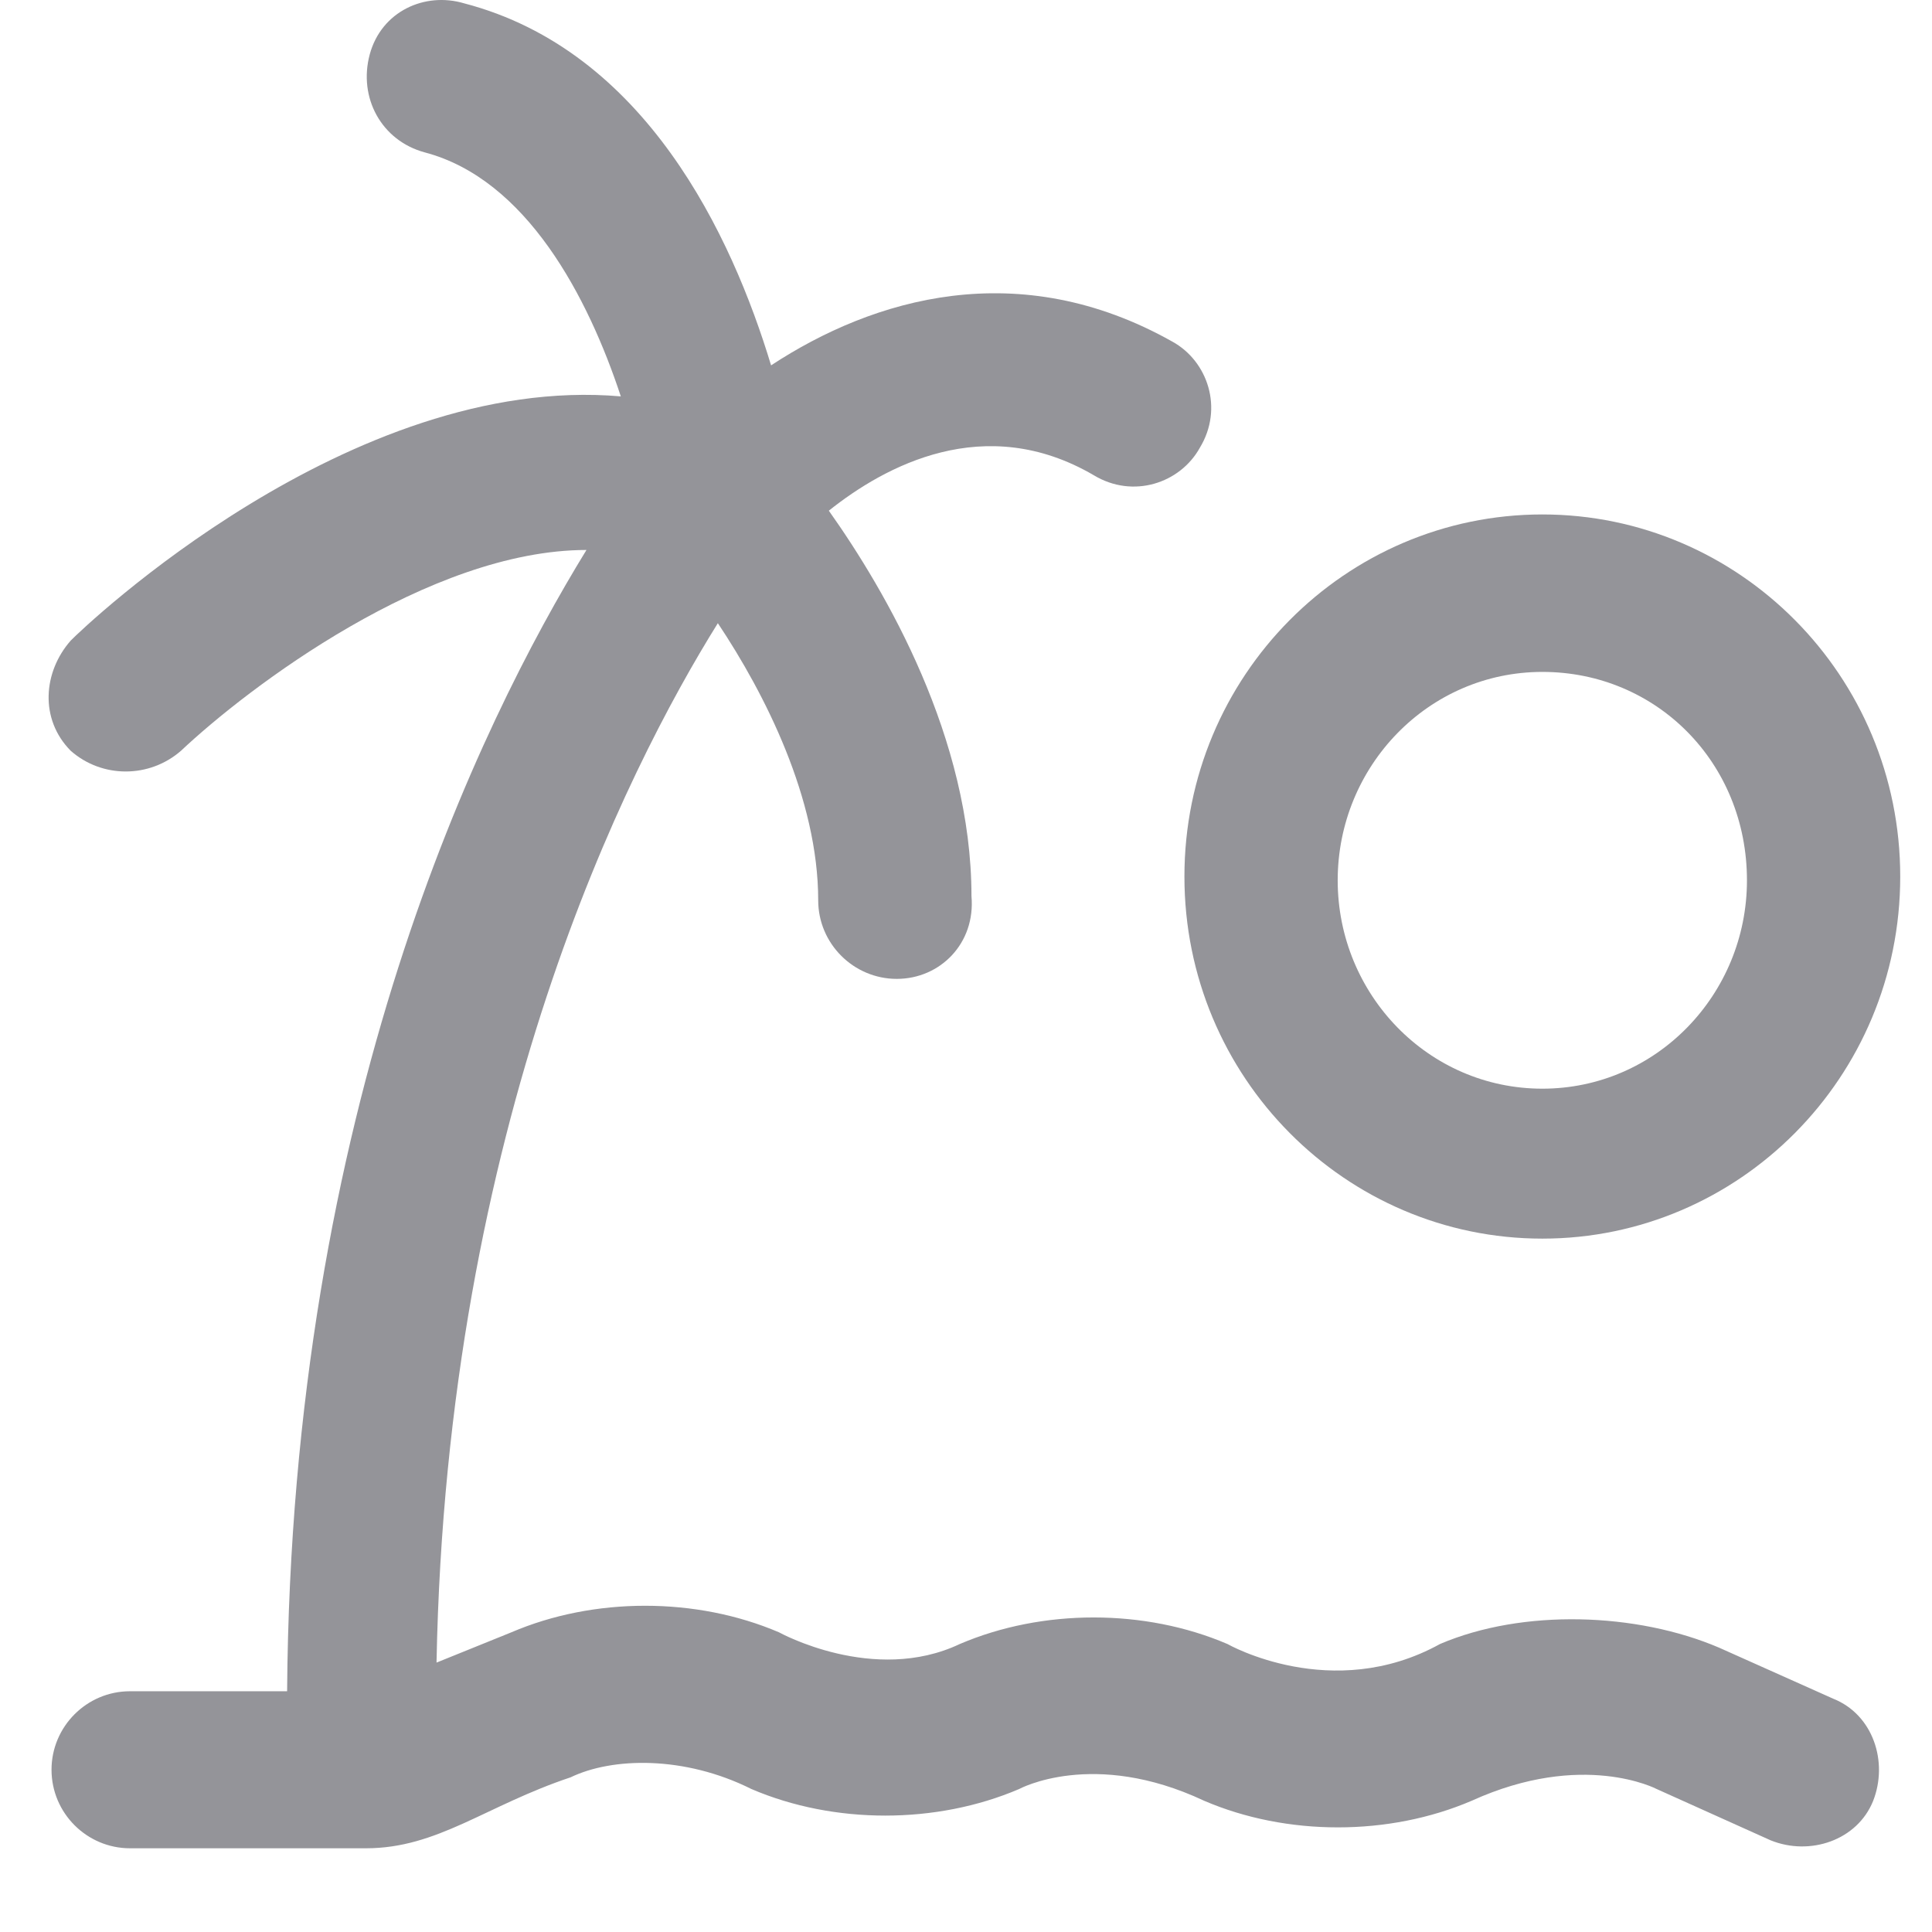 <svg width="18" height="18" viewBox="0 0 18 18" fill="none" xmlns="http://www.w3.org/2000/svg">
<path d="M14.37 11.54C16.202 11.54 17.704 10.038 17.704 8.167C17.704 6.295 16.202 4.793 14.37 4.793C12.537 4.793 11.035 6.295 11.035 8.167C11.035 10.038 12.537 11.54 14.37 11.54ZM14.37 6.26C15.432 6.26 16.276 7.104 16.276 8.202C16.276 9.264 15.432 10.143 14.37 10.143C13.307 10.143 12.463 9.264 12.463 8.202C12.463 7.139 13.307 6.26 14.37 6.26Z" fill="#949499"/>
<path d="M17.081 15.827L16.019 15.352C15.249 15.022 14.187 14.987 13.416 15.317C12.41 15.873 11.436 15.317 11.436 15.317C10.666 14.987 9.713 14.987 8.942 15.317C8.14 15.697 7.258 15.208 7.258 15.208C6.487 14.878 5.534 14.878 4.764 15.208L4.067 15.49C4.162 10.485 5.833 7.178 6.688 5.806C7.127 6.464 7.623 7.442 7.623 8.388C7.623 8.793 7.954 9.12 8.355 9.12C8.759 9.12 9.09 8.789 9.051 8.349C9.051 6.876 8.253 5.507 7.722 4.758C8.242 4.343 9.174 3.833 10.191 4.428C10.557 4.649 10.996 4.502 11.179 4.171C11.401 3.805 11.253 3.365 10.923 3.183C9.491 2.377 8.137 2.778 7.184 3.404C6.818 2.194 6.012 0.471 4.324 0.031C3.958 -0.078 3.554 0.105 3.445 0.506C3.336 0.91 3.554 1.311 3.958 1.42C4.904 1.67 5.478 2.764 5.784 3.693C3.262 3.474 0.786 5.838 0.659 5.968C0.402 6.26 0.367 6.7 0.659 6.995C0.951 7.252 1.391 7.252 1.686 6.995C2.309 6.408 3.997 5.124 5.464 5.124C4.472 6.739 2.713 10.33 2.675 15.757H1.211C0.807 15.757 0.48 16.087 0.48 16.488C0.48 16.893 0.81 17.22 1.211 17.22H3.41C4.078 17.22 4.525 16.823 5.316 16.559C5.703 16.372 6.375 16.355 7.001 16.668C7.771 16.998 8.724 16.998 9.495 16.668C9.495 16.668 10.184 16.291 11.218 16.777C11.988 17.108 12.941 17.108 13.712 16.777C14.749 16.306 15.435 16.668 15.435 16.668L16.497 17.146C16.863 17.294 17.303 17.146 17.451 16.78C17.595 16.415 17.451 15.975 17.081 15.827Z" fill="#949499"/>
</svg>
